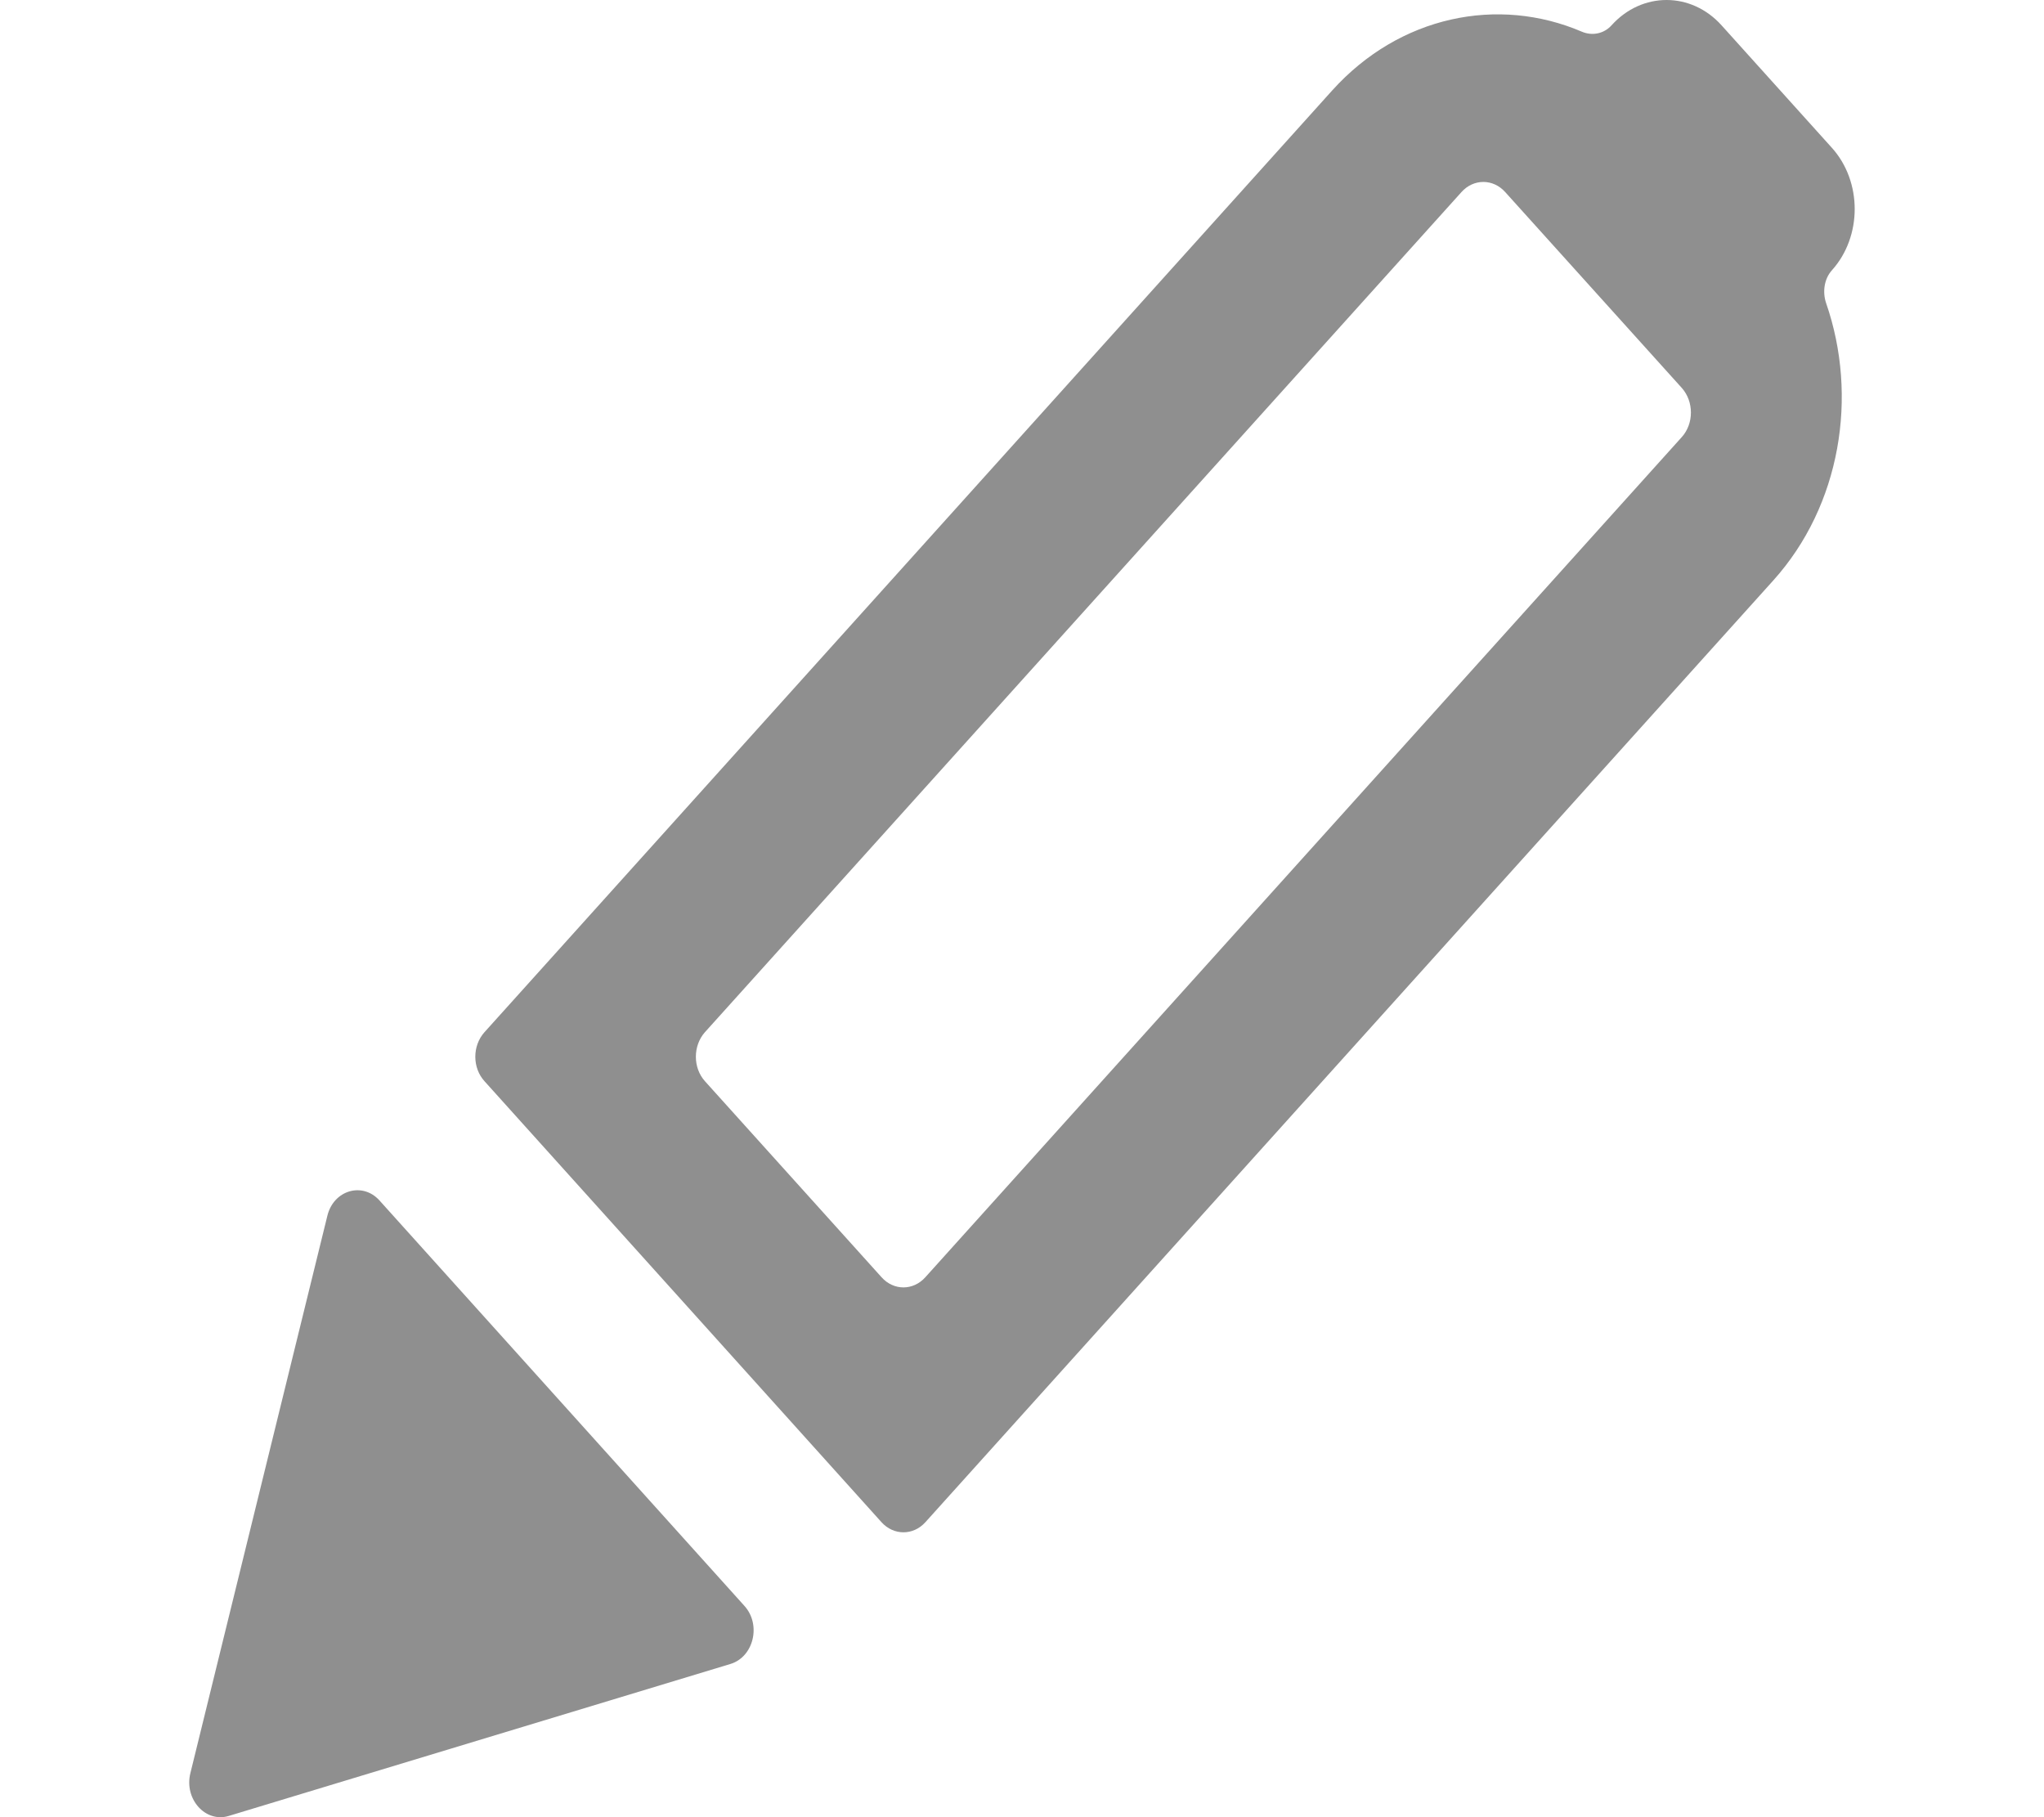 <svg width="18" height="16" viewBox="0 0 11 12" fill="none" xmlns="http://www.w3.org/2000/svg">
<path fill-rule="evenodd" clip-rule="evenodd" d="M10.121 0.168C9.92 -0.056 9.594 -0.056 9.393 0.168C9.342 0.224 9.264 0.238 9.197 0.209C8.645 -0.027 7.995 0.103 7.549 0.597L1.95 6.816C1.869 6.906 1.869 7.051 1.95 7.14L4.572 10.052C4.652 10.141 4.782 10.141 4.862 10.052L10.462 3.833C10.908 3.338 11.024 2.616 10.811 2.002C10.786 1.928 10.798 1.842 10.849 1.785C11.05 1.562 11.05 1.199 10.849 0.976L10.121 0.168ZM9.858 2.562C9.938 2.652 9.938 2.797 9.858 2.886L4.862 8.434C4.782 8.524 4.652 8.524 4.572 8.434L3.406 7.14C3.326 7.051 3.326 6.906 3.406 6.816L8.402 1.269C8.482 1.179 8.612 1.179 8.692 1.269L9.858 2.562Z" fill="#8F8F8F"/>
<path d="M0.26 11.992C0.107 12.038 -0.034 11.881 0.007 11.711L0.912 8.029C0.953 7.859 1.144 7.803 1.256 7.927L3.667 10.605C3.779 10.729 3.728 10.941 3.575 10.988L0.26 11.992Z" fill="#8F8F8F"/>
</svg>
